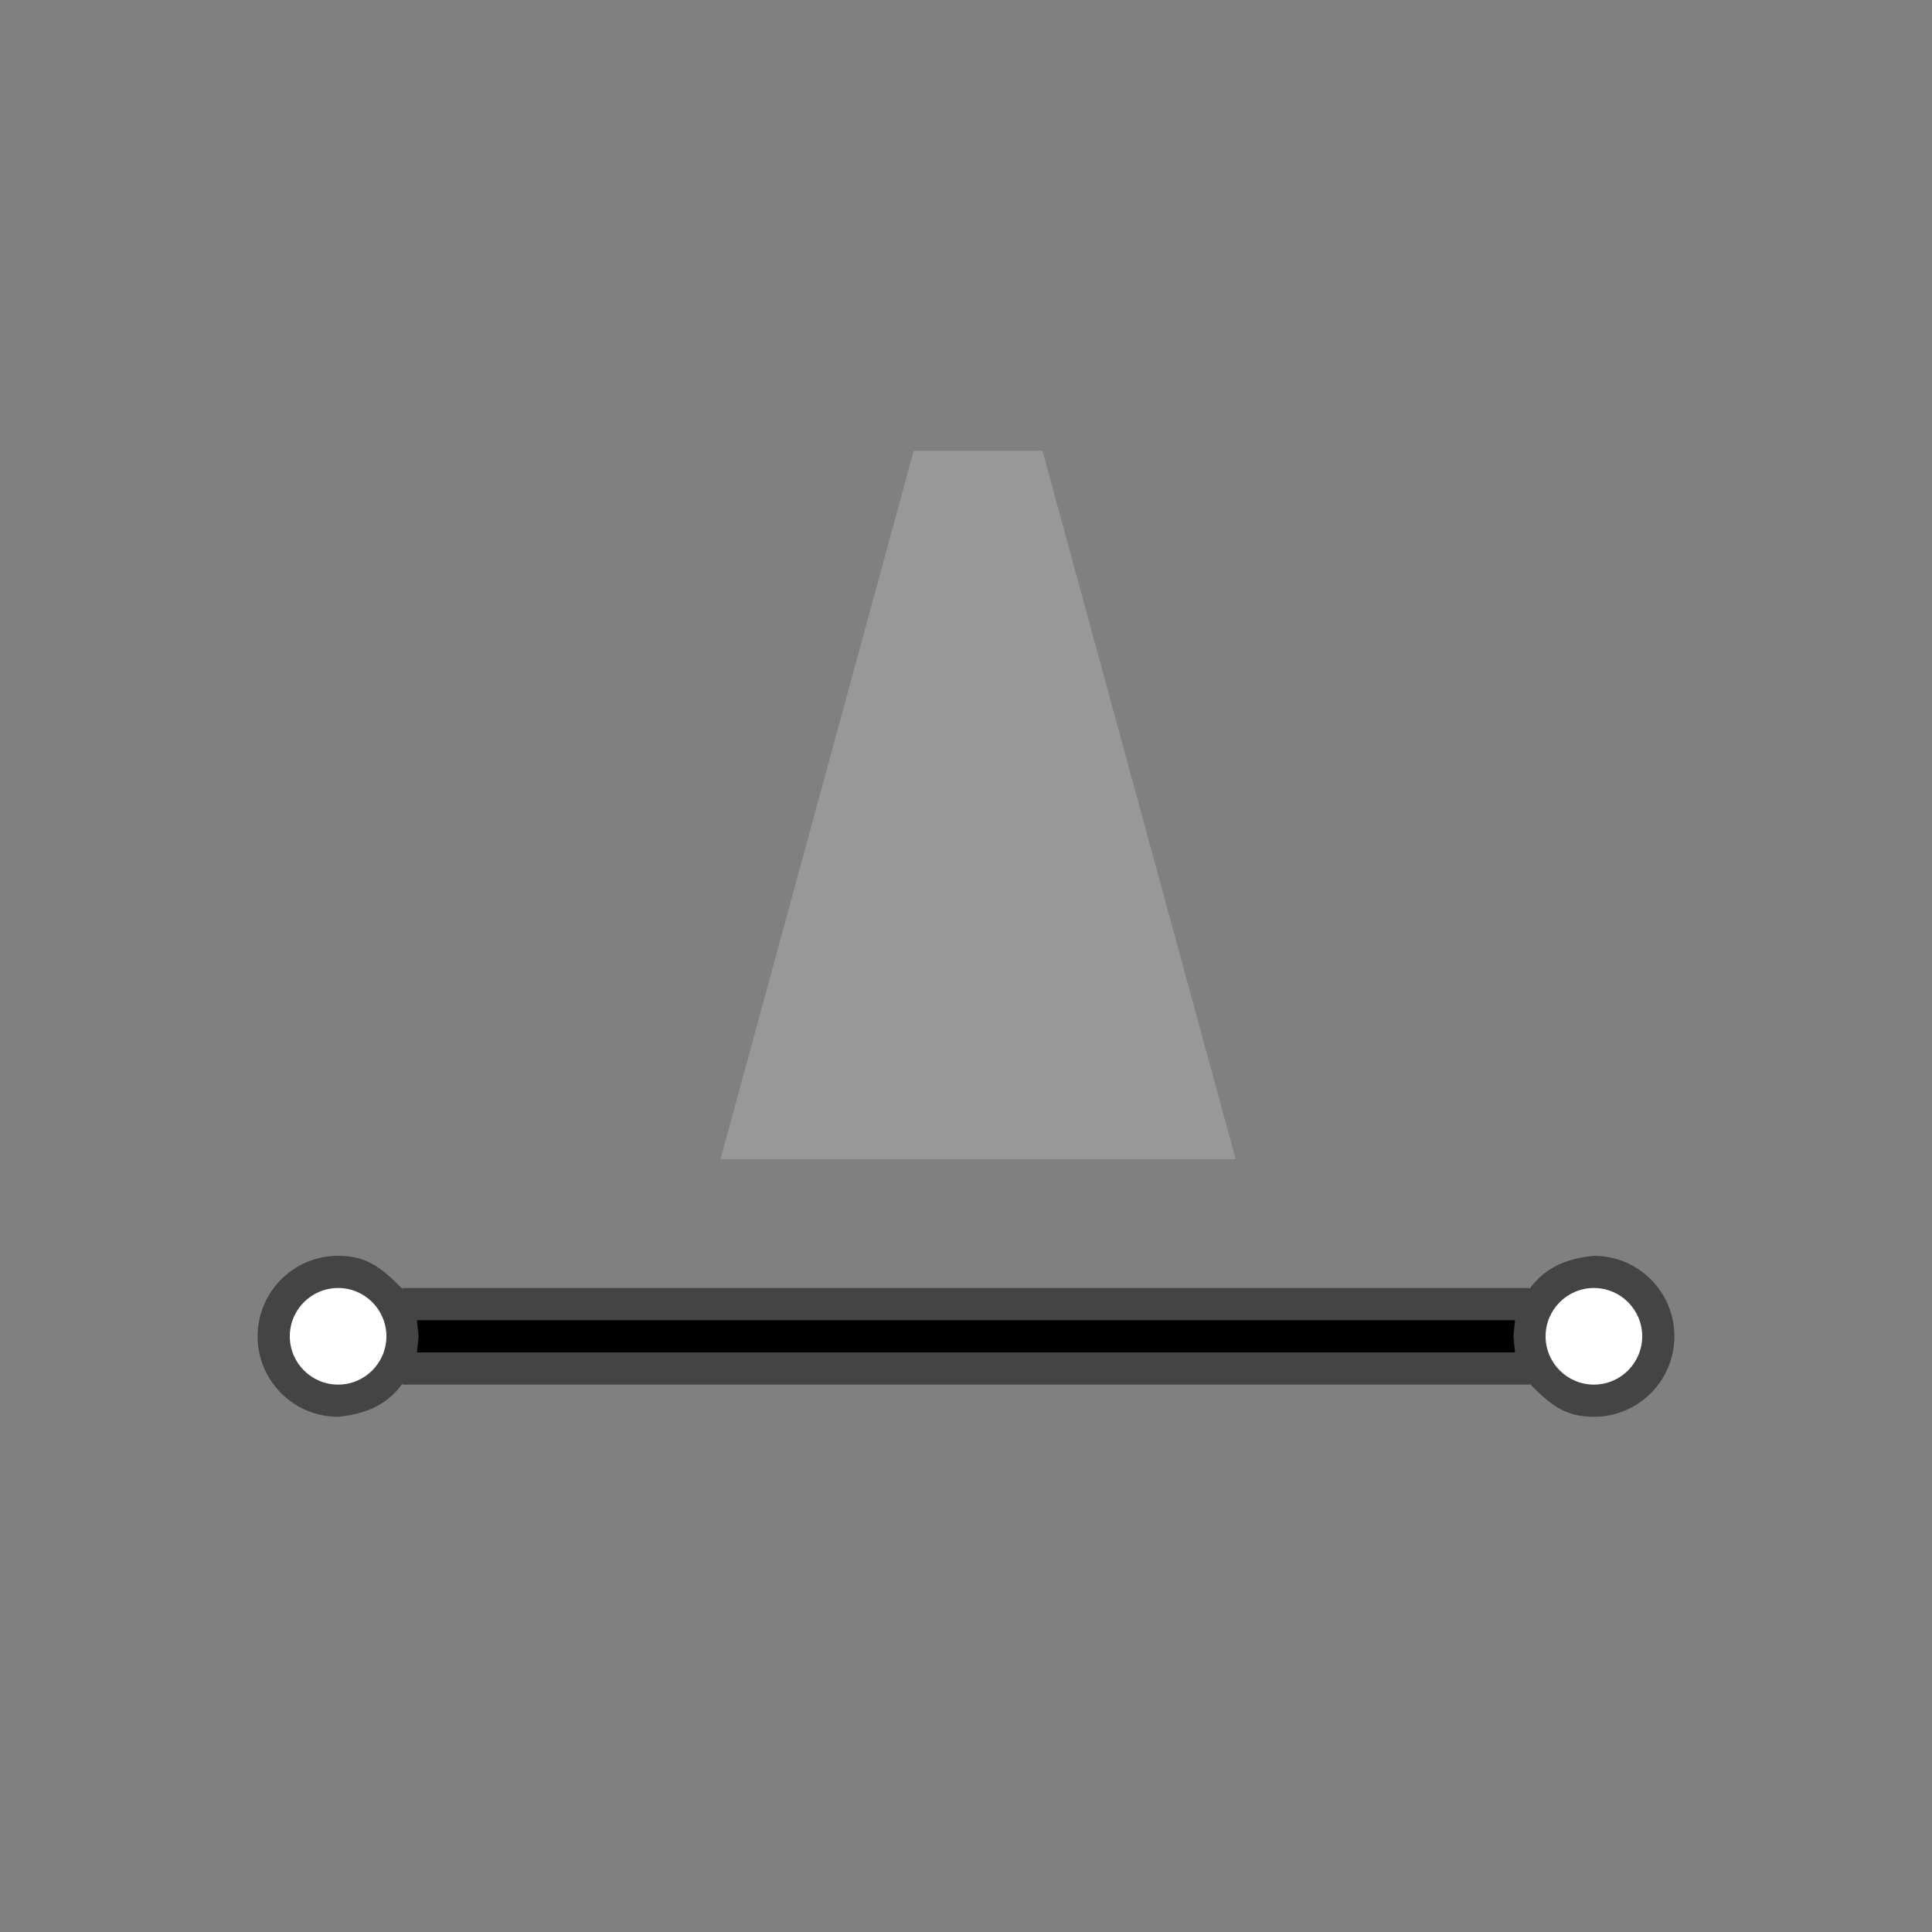 <?xml version="1.0" encoding="UTF-8"?>
<!DOCTYPE svg PUBLIC "-//W3C//DTD SVG 1.1//EN" "http://www.w3.org/Graphics/SVG/1.1/DTD/svg11.dtd">
<svg version="1.1" xmlns="http://www.w3.org/2000/svg" xmlns:xlink="http://www.w3.org/1999/xlink" x="0" y="0" width="60" height="60" viewBox="0 0 60 60">
    <rect x="0" y="0" width="60" height="60" fill="#808080" stroke="none"/>
    <path d="M49.5,39 C50.881,39 52,40.119 52,41.5 C52,42.881 50.881,44 49.5,44 C48.57,44.002 48.113,43.584 47.5,42.971 L47.5,43 L12.5,43 L12.5,42.971 C11.996,43.663 11.316,43.918 10.5,44 C9.119,44 8,42.881 8,41.5 C8,40.119 9.119,39 10.5,39 C11.43,38.998 11.887,39.416 12.5,40.029 L12.5,40 L47.5,40 L47.5,40.029 C48.004,39.336 48.684,39.082 49.5,39 z" fill="#444444" id="other-line-casing1"/>
    <path d="M47.05,41 L47,41.5 L47.05,42 L12.95,42 L13,41.5 L12.95,41 L47.05,41 z" fill="#000000" id="other-line-stroke1"/>
    <path d="M51,41.5 C51,42.328 50.328,43 49.5,43 C48.672,43 48,42.328 48,41.5 C48,40.672 48.672,40 49.5,40 C50.328,40 51,40.672 51,41.5 z" fill="#FFFFFF"/>
    <path d="M12,41.5 C12,42.328 11.328,43 10.5,43 C9.672,43 9,42.328 9,41.5 C9,40.672 9.672,40 10.5,40 C11.328,40 12,40.672 12,41.5 z" fill="#FFFFFF"/>
    <path d="M22.375,36 L25.375,25 L28.375,14 L32.375,14 L35.375,25 L38.375,36 z" fill="#989898"/>
</svg>
